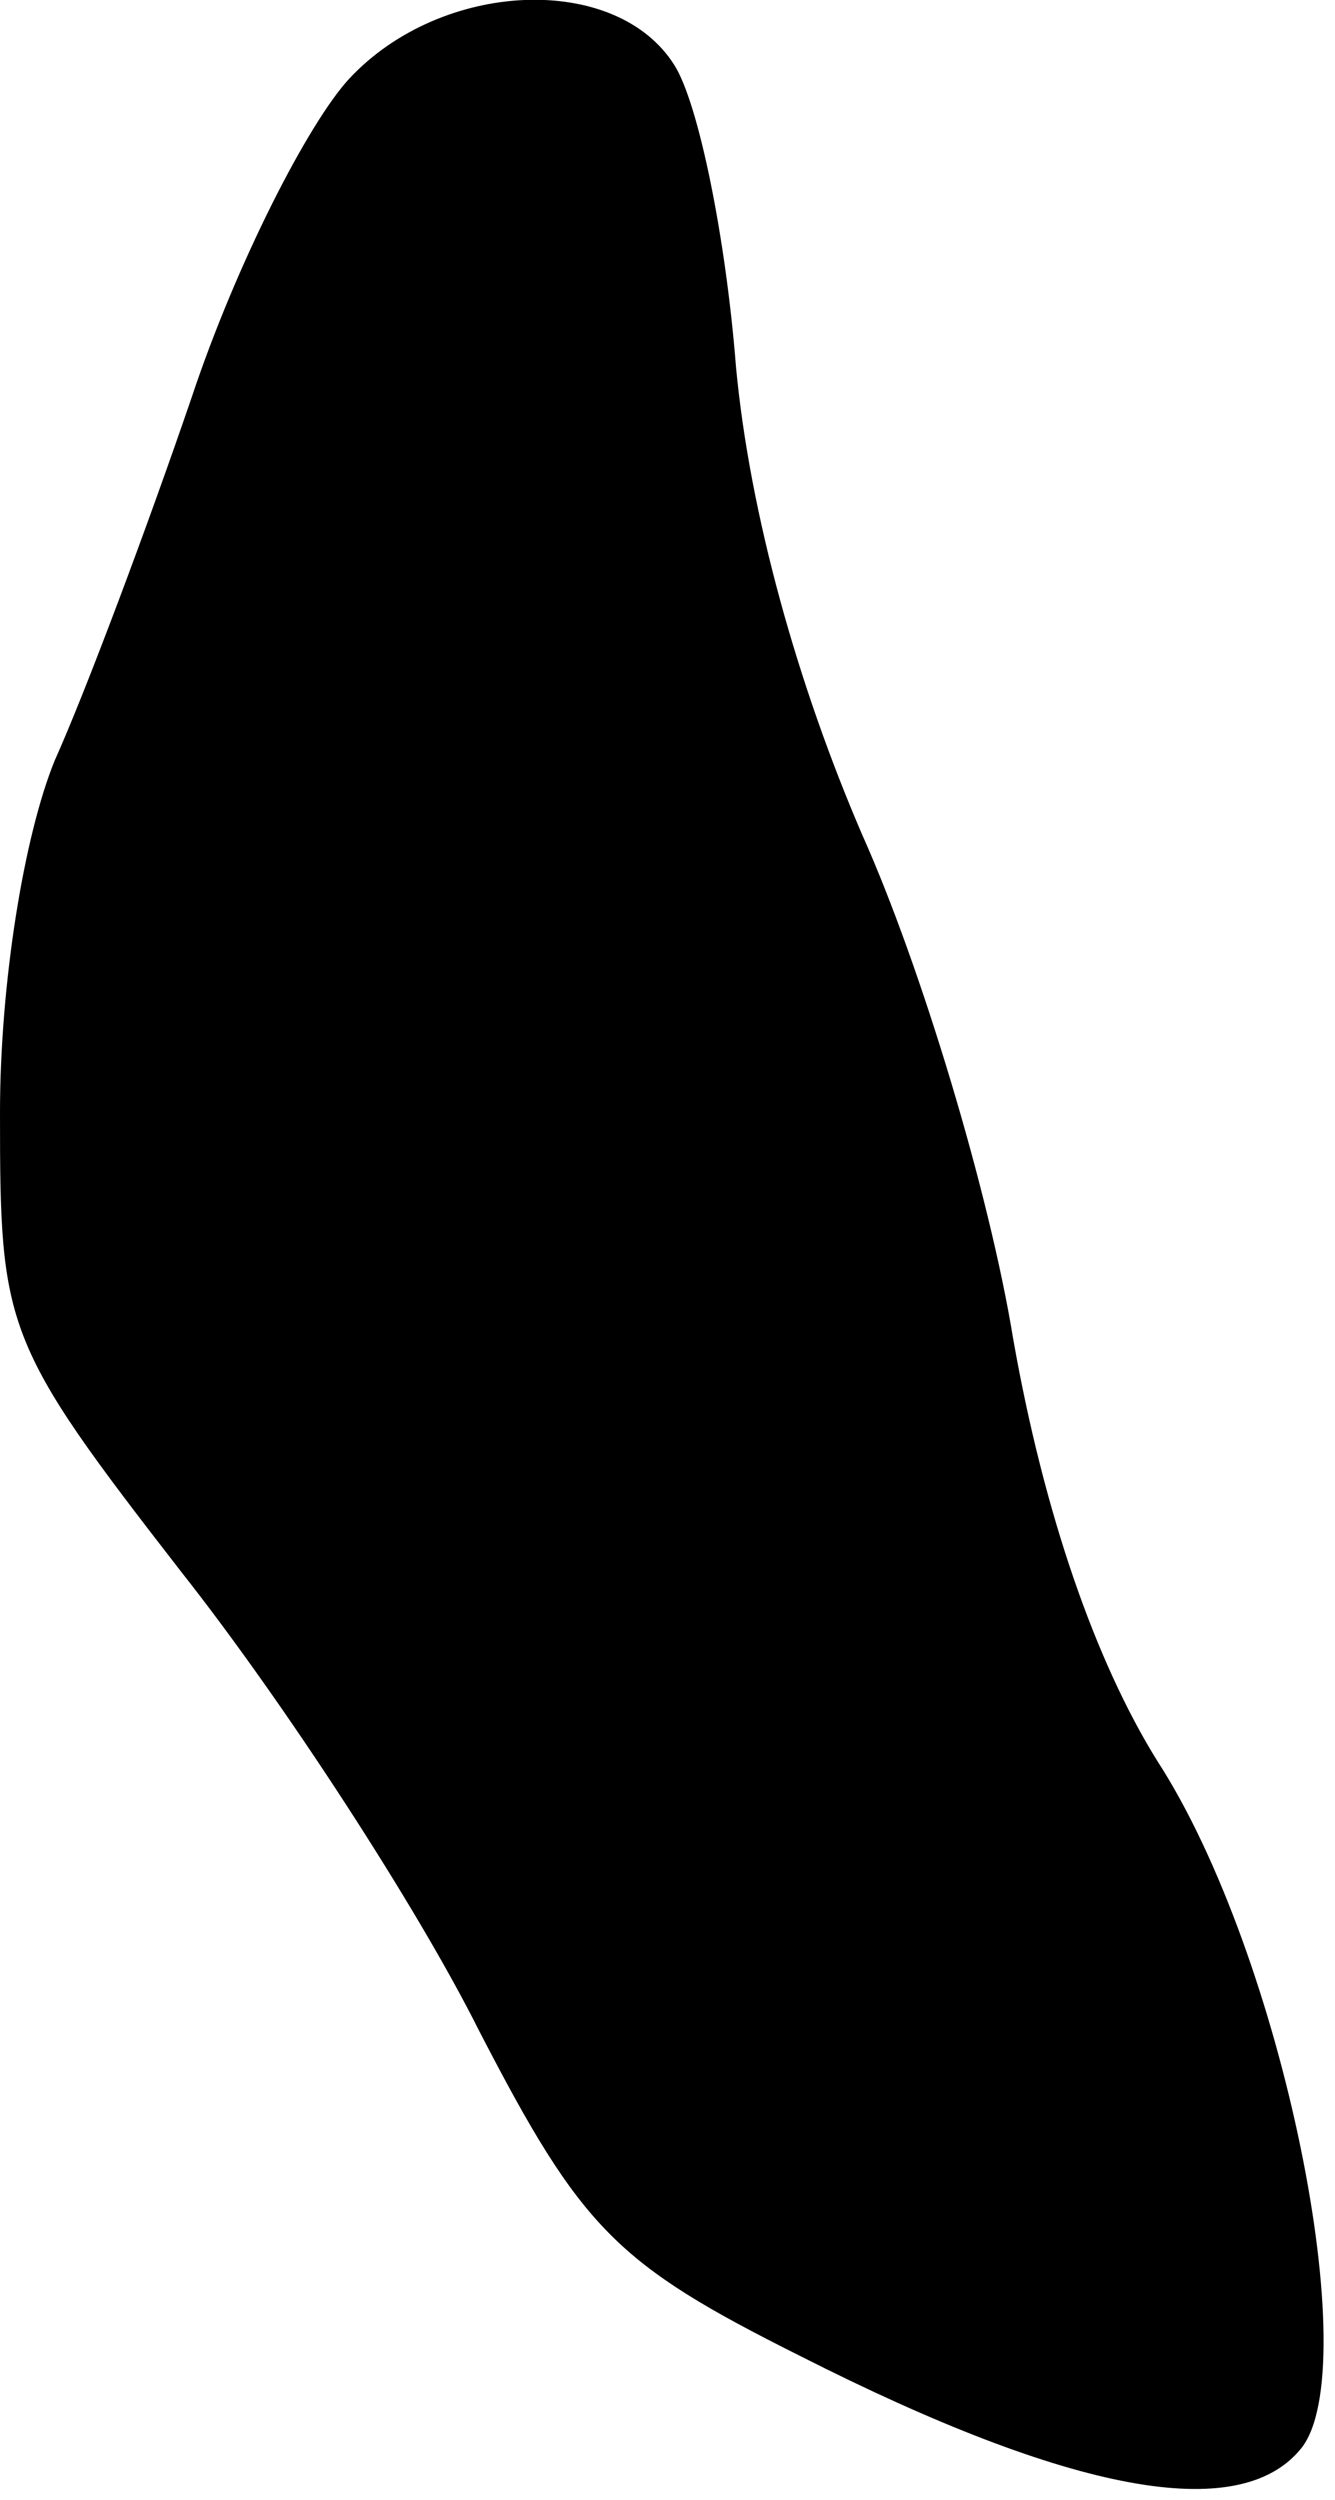 <?xml version="1.0" standalone="no"?>
<!DOCTYPE svg PUBLIC "-//W3C//DTD SVG 20010904//EN"
 "http://www.w3.org/TR/2001/REC-SVG-20010904/DTD/svg10.dtd">
<svg version="1.0" xmlns="http://www.w3.org/2000/svg"
 width="39pt" height="73pt" viewBox="0 0 39 73"
 preserveAspectRatio="xMidYMid meet">
<g transform="translate(0,73) scale(0.1,-0.1)"
fill="#000000" stroke="none">
<path fill="#000000" stroke="none" d="M102 707 c-12 -13 -33 -54 -46 -93 -13
-38 -31 -86 -40 -106 -9 -22 -16 -65 -16 -103 0 -63 1 -67 53 -134 30 -38 69
-98 87 -134 30 -58 40 -68 94 -95 79 -40 128 -49 146 -27 19 23 -5 144 -42
201 -18 29 -33 72 -42 123 -7 43 -27 109 -44 147 -19 44 -33 94 -37 137 -3 38
-11 77 -18 88 -17 27 -68 25 -95 -4z"/>
</g>
</svg>
